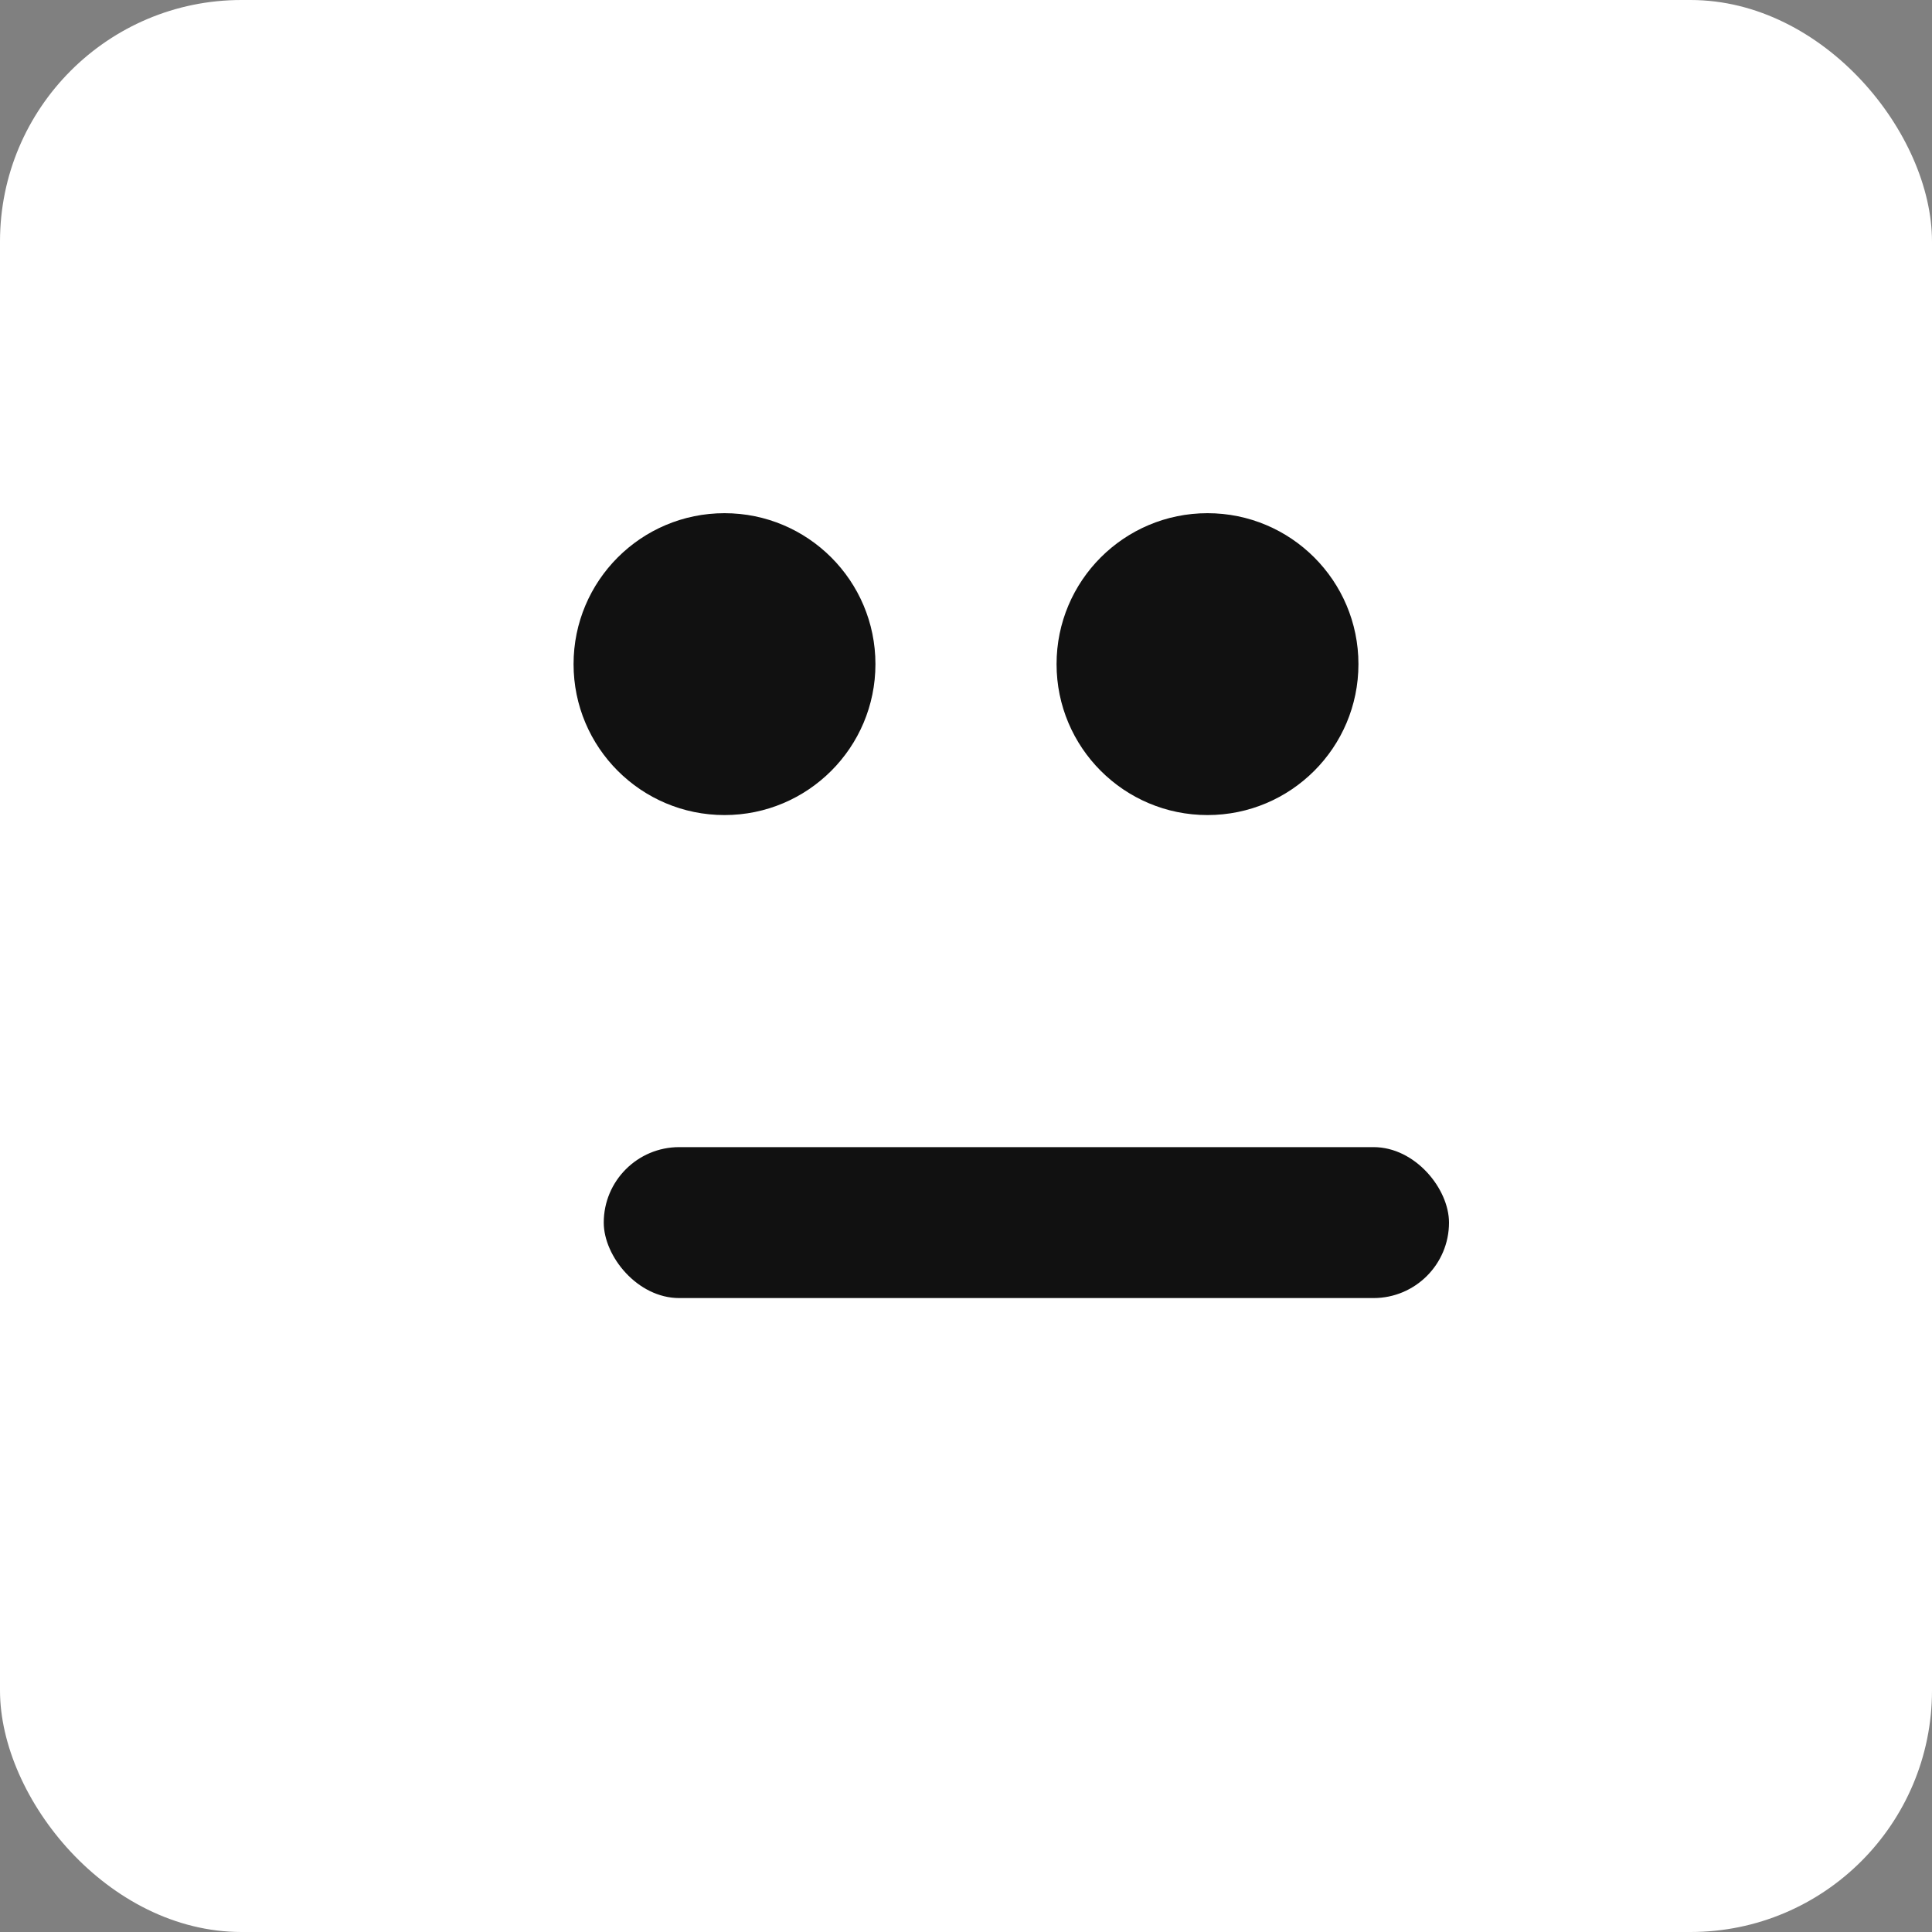 <svg xmlns="http://www.w3.org/2000/svg" width="128" height="128" viewBox="0 0 128 128">
<rect x="0" y="0" width="128" height="128" fill="#808080" stroke="none"/>
<rect width="128" height="128" rx="16" fill="#ffffff"/>
<g transform="translate(16,16)">
  <circle cx="32" cy="28" r="10" fill="#111"/>
  <circle cx="64" cy="28" r="10" fill="#111"/>
  <rect x="24" y="60" width="56" height="10" rx="5" fill="#111"/>
</g>
</svg>